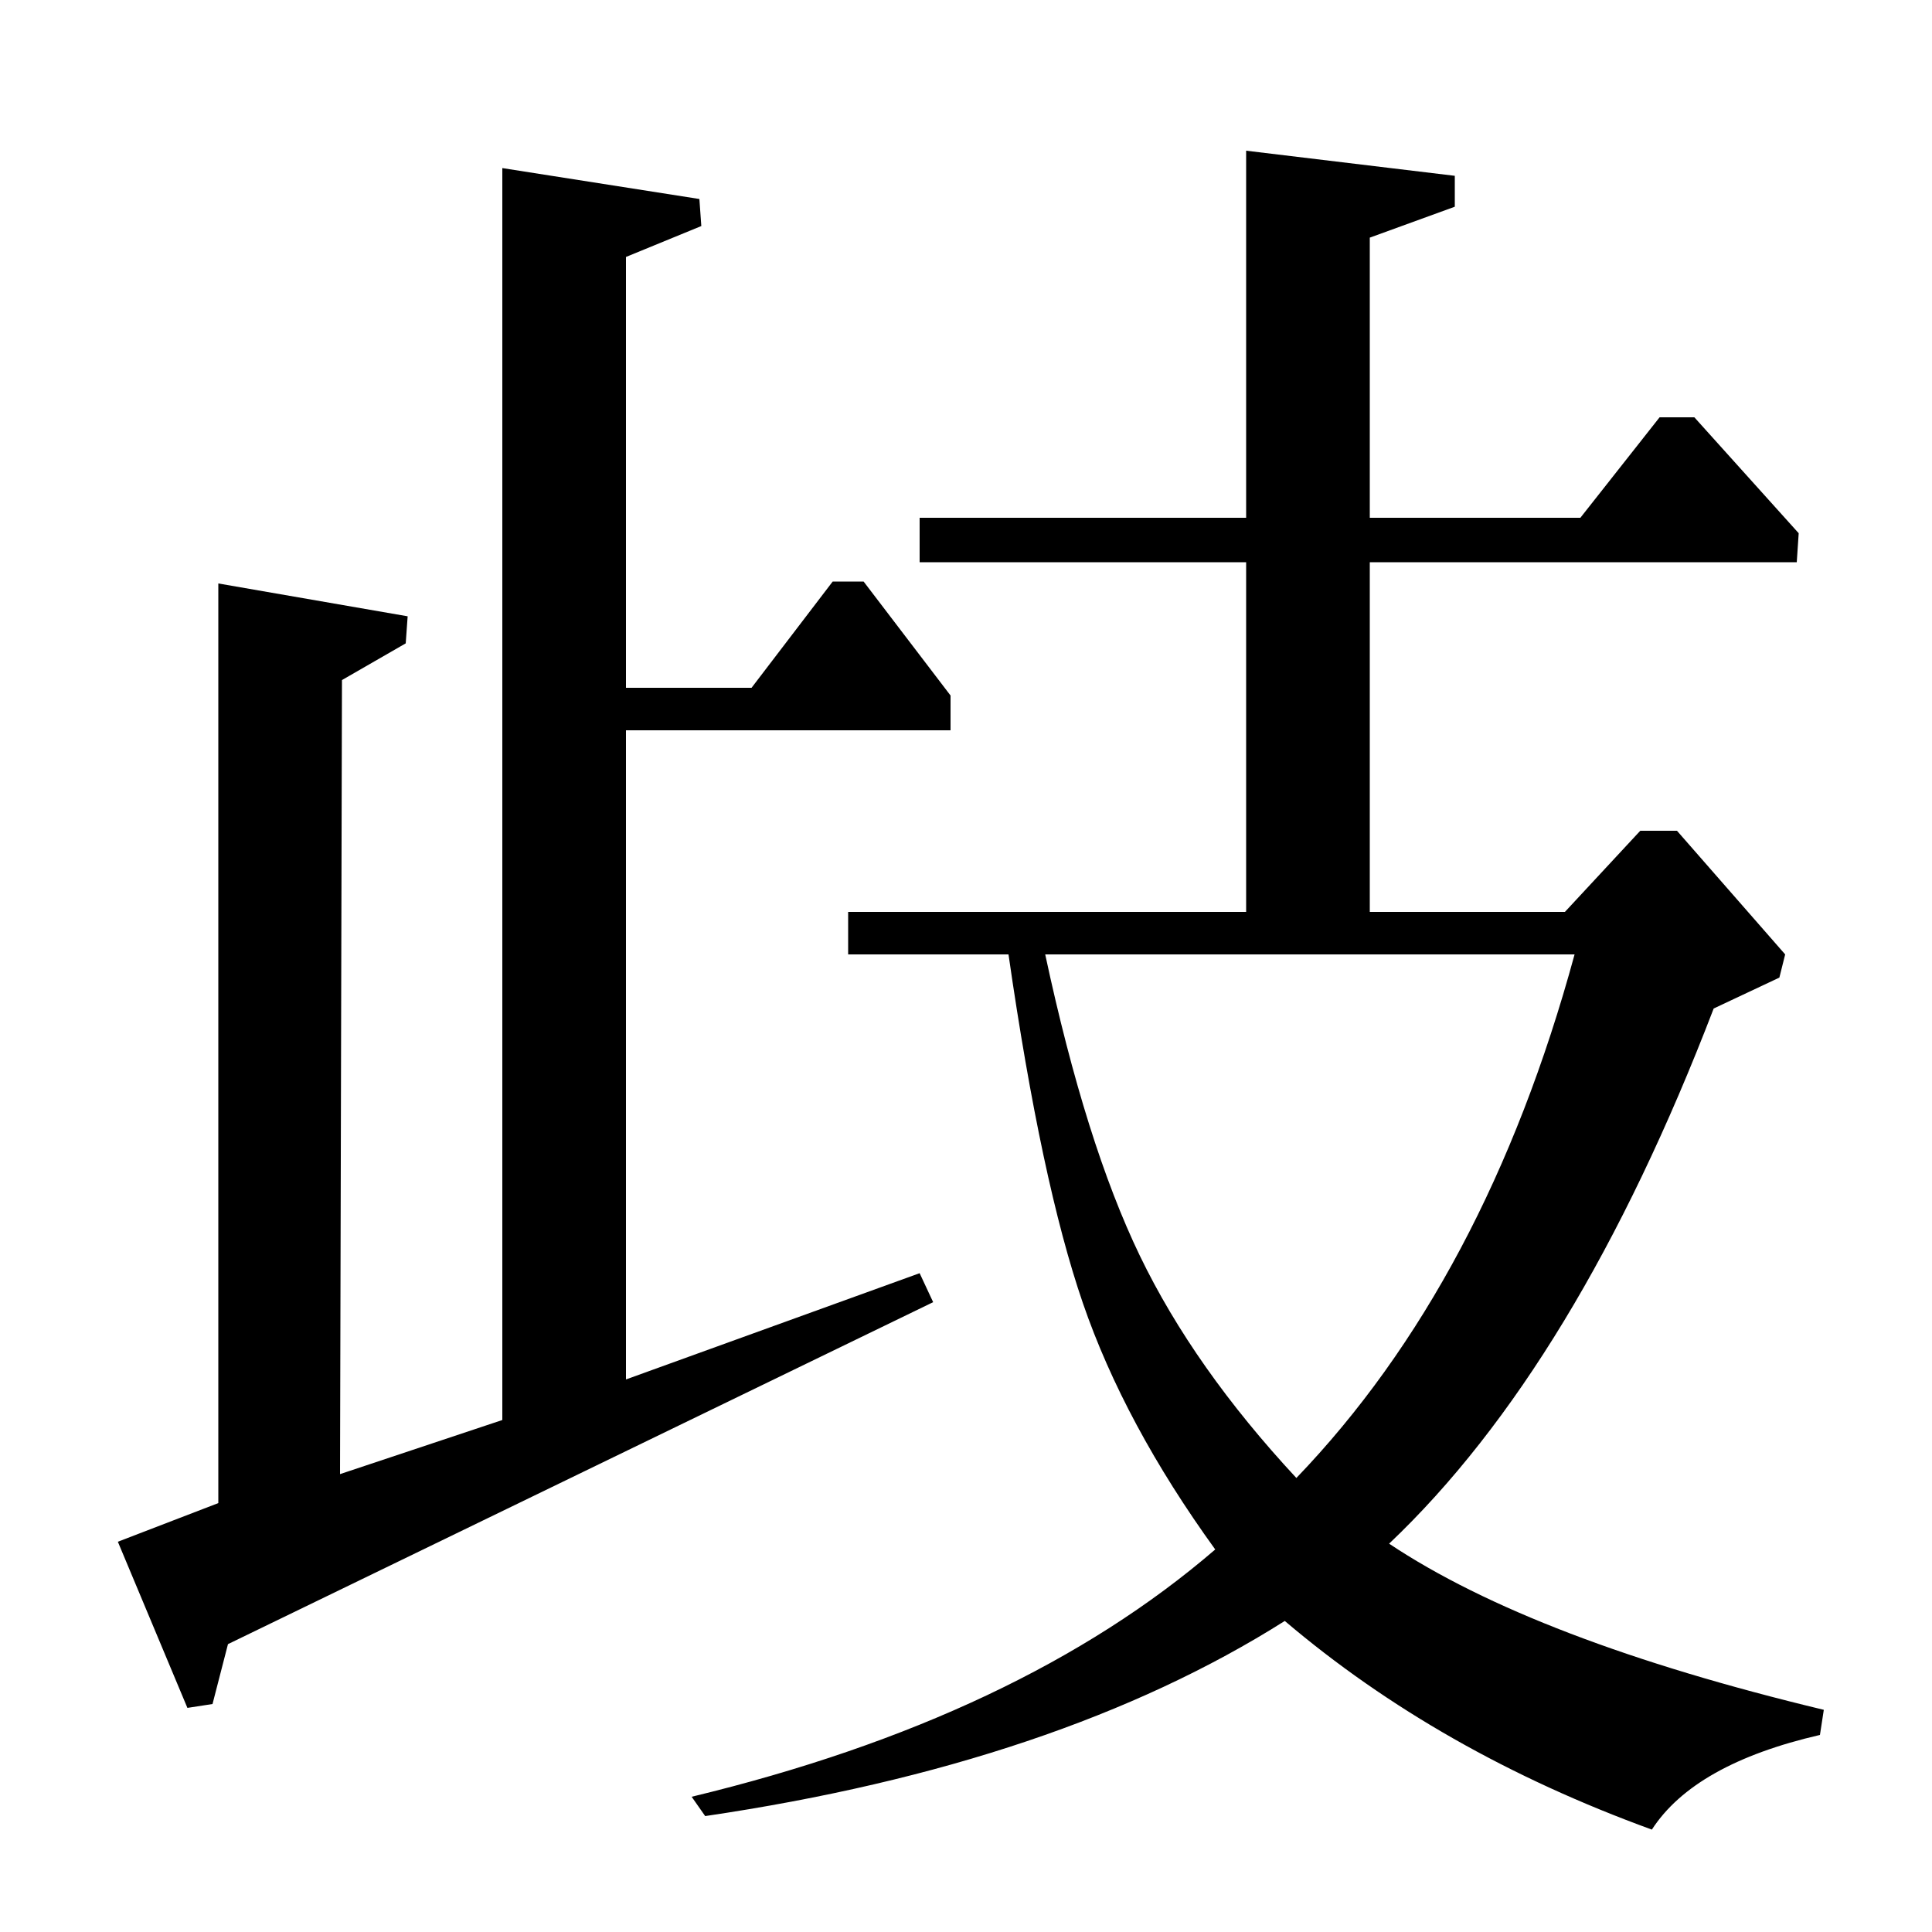 <?xml version="1.0" standalone="no"?>
<!DOCTYPE svg PUBLIC "-//W3C//DTD SVG 1.1//EN" "http://www.w3.org/Graphics/SVG/1.1/DTD/svg11.dtd" >
<svg xmlns="http://www.w3.org/2000/svg" xmlns:xlink="http://www.w3.org/1999/xlink" version="1.1" viewBox="0 -140 1000 1000">
  <g transform="matrix(1 0 0 -1 0 860)">
   <path fill="currentColor"
d="M113 698l98 -17l-1 -14l-33 -19l-1 -411l84 28v648l102 -16l1 -14l-39 -16v-223h65l42 55h16l45 -59v-18h-168v-336l152 55l7 -15l-365 -177l-8 -31l-13 -2l-36 86l52 20v476zM645 922l108 -13v-16l-44 -16v-145h109l41 52h18l54 -60l-1 -15h-221v-181h101l39 42h19
l56 -64l-3 -12l-34 -16q-71 -185 -168 -277q75 -50 225 -86l-2 -13q-65 -15 -87 -49q-110 40 -190 108q-117 -74 -300 -101l-7 10q170 41 271 128q-47 65 -68.5 127.5t-38.5 180.5h-83v22h206v181h-169v23h169v190zM815 506h-274q21 -98 49 -156t81 -115q98 102 144 271z
" />
  </g>

</svg>

